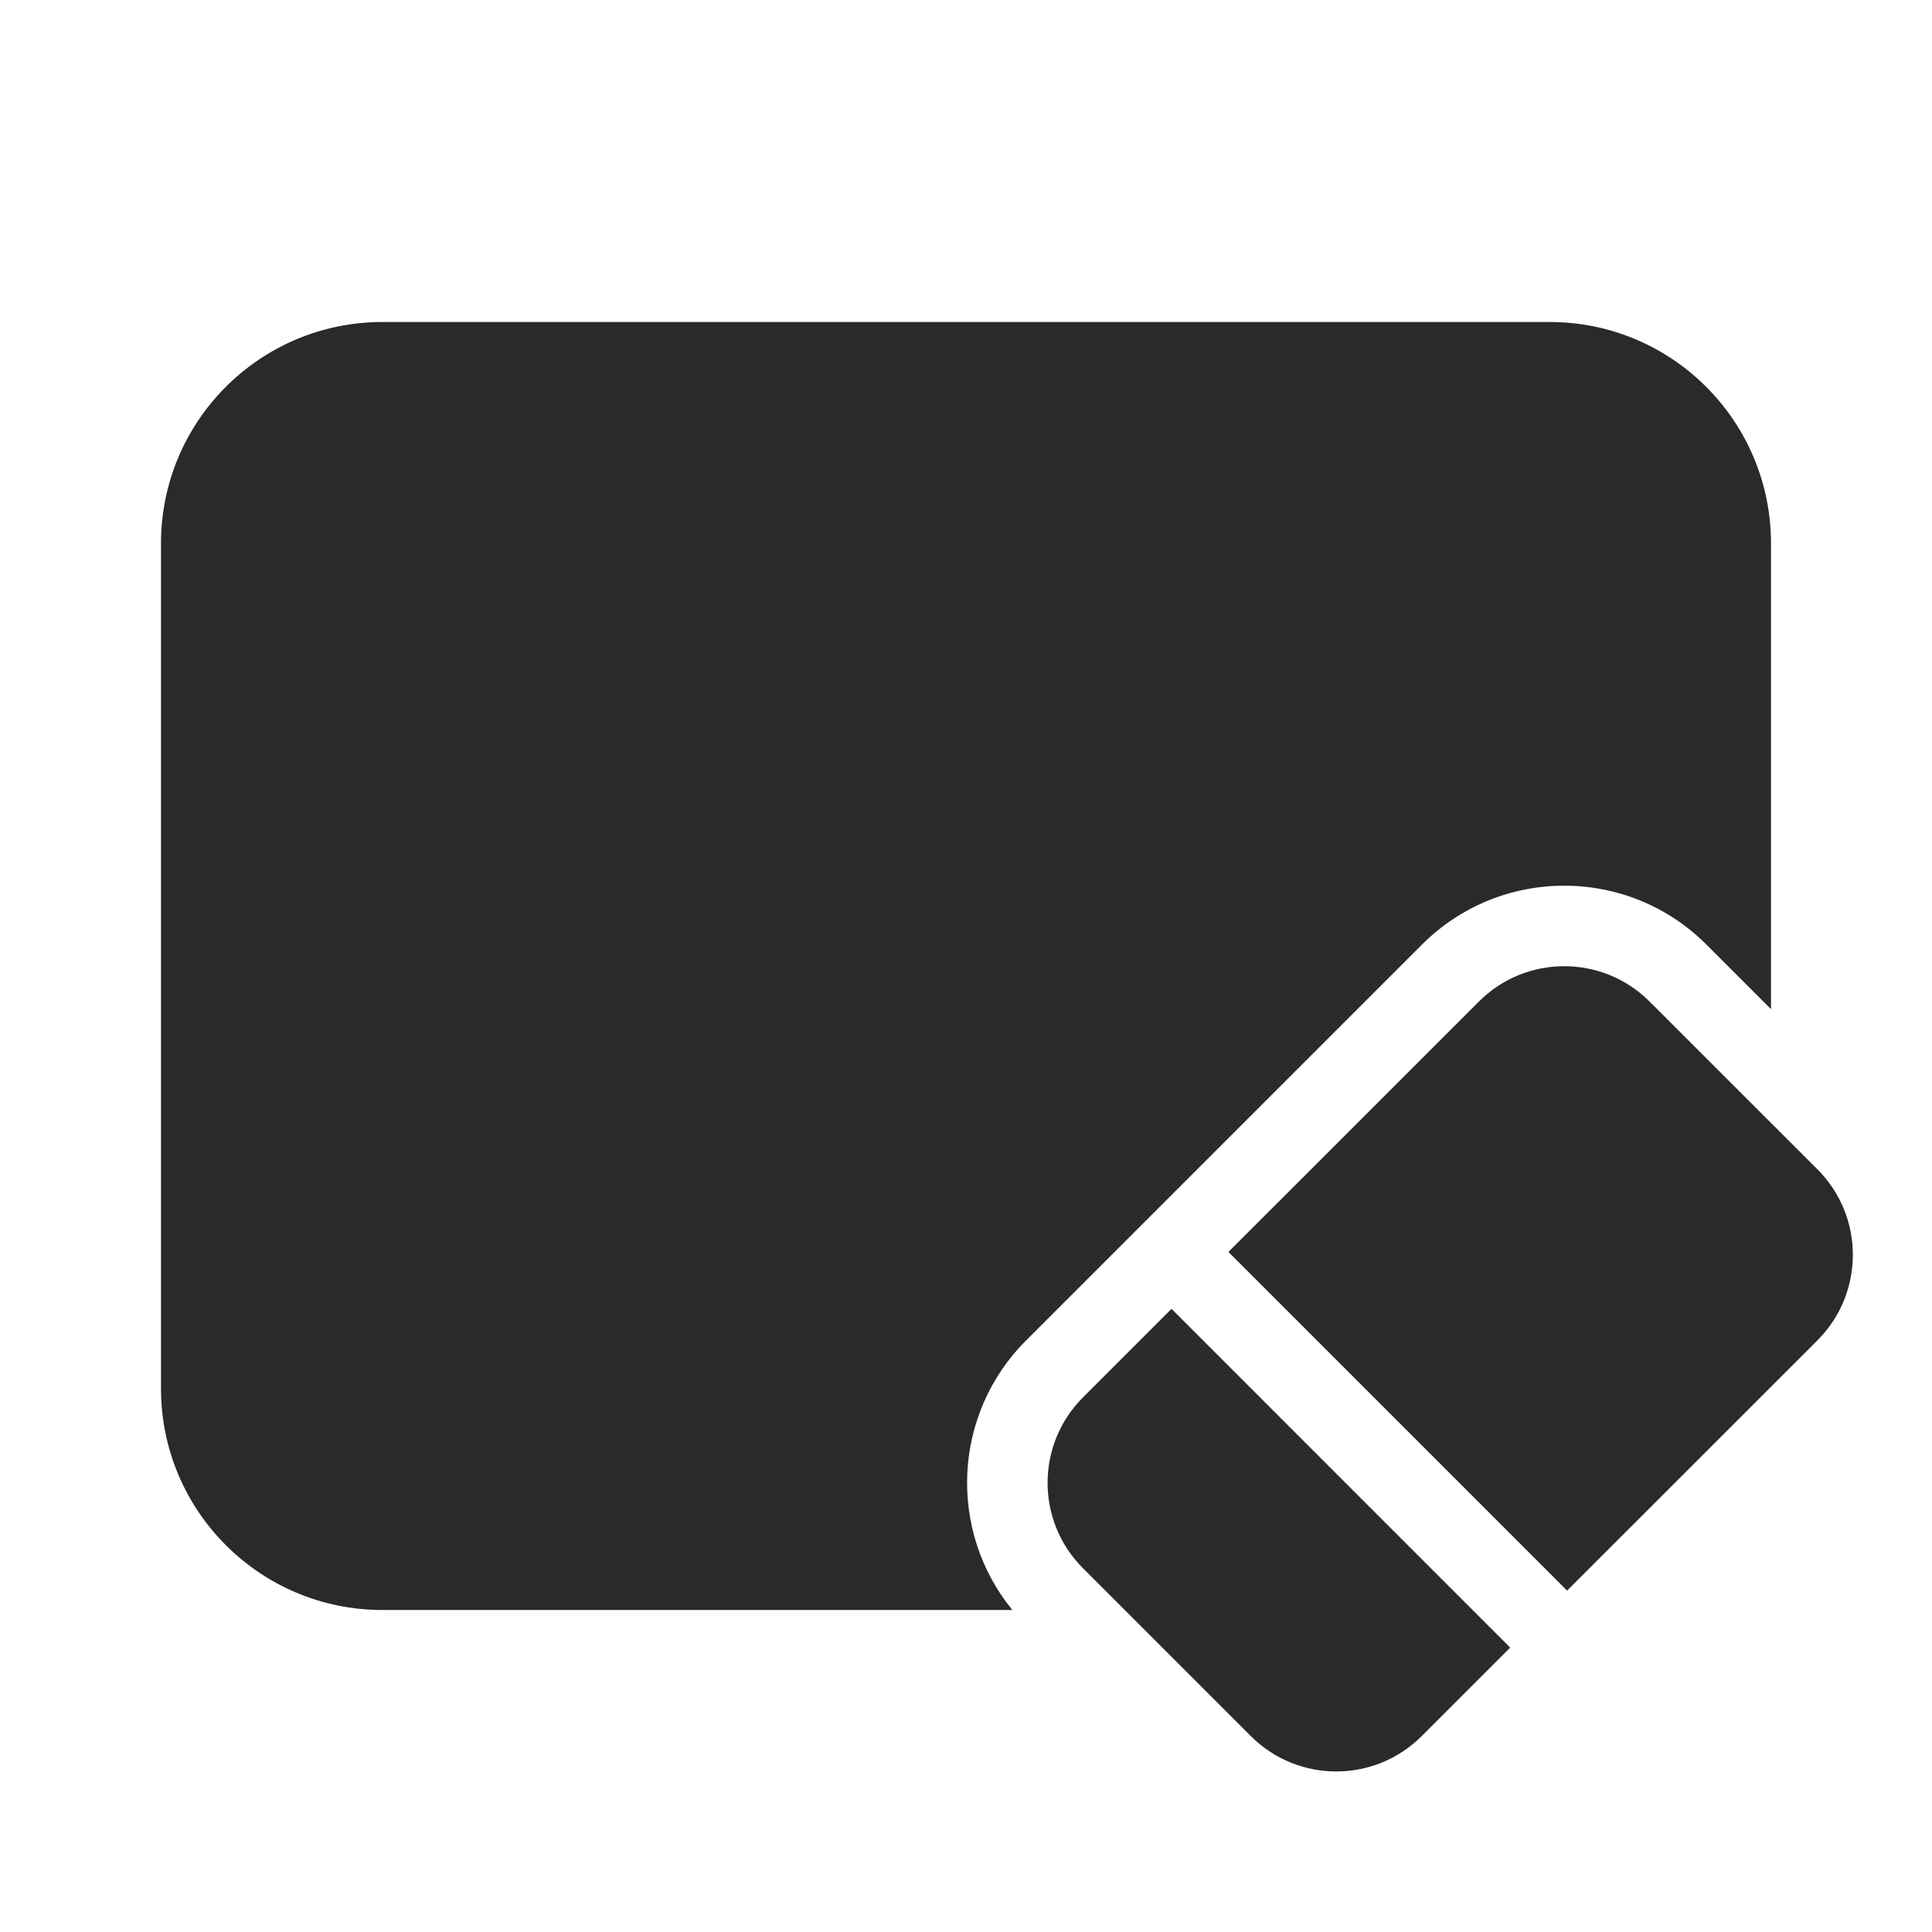 <svg width="24" height="24" viewBox="0 0 24 24" fill="none" xmlns="http://www.w3.org/2000/svg">
<path d="M4.75 4C3.231 4 2 5.231 2 6.75V17.25C2 18.769 3.231 20 4.75 20H12.576C11.773 19.018 11.83 17.568 12.746 16.652L17.663 11.735C18.64 10.758 20.223 10.758 21.199 11.735L22 12.536V6.75C22 5.231 20.769 4 19.25 4H4.75Z" fill="#2A2A2A"/>
<path d="M20.492 12.442C19.906 11.856 18.956 11.856 18.371 12.442L15.26 15.552L19.467 19.759L22.578 16.649C23.163 16.063 23.163 15.113 22.578 14.527L20.492 12.442Z" fill="#2A2A2A"/>
<path d="M13.453 17.359L14.553 16.259L18.76 20.467L17.66 21.567C17.074 22.152 16.125 22.152 15.539 21.567L13.453 19.481C12.867 18.895 12.867 17.945 13.453 17.359Z" fill="#2A2A2A"/>
</svg>
